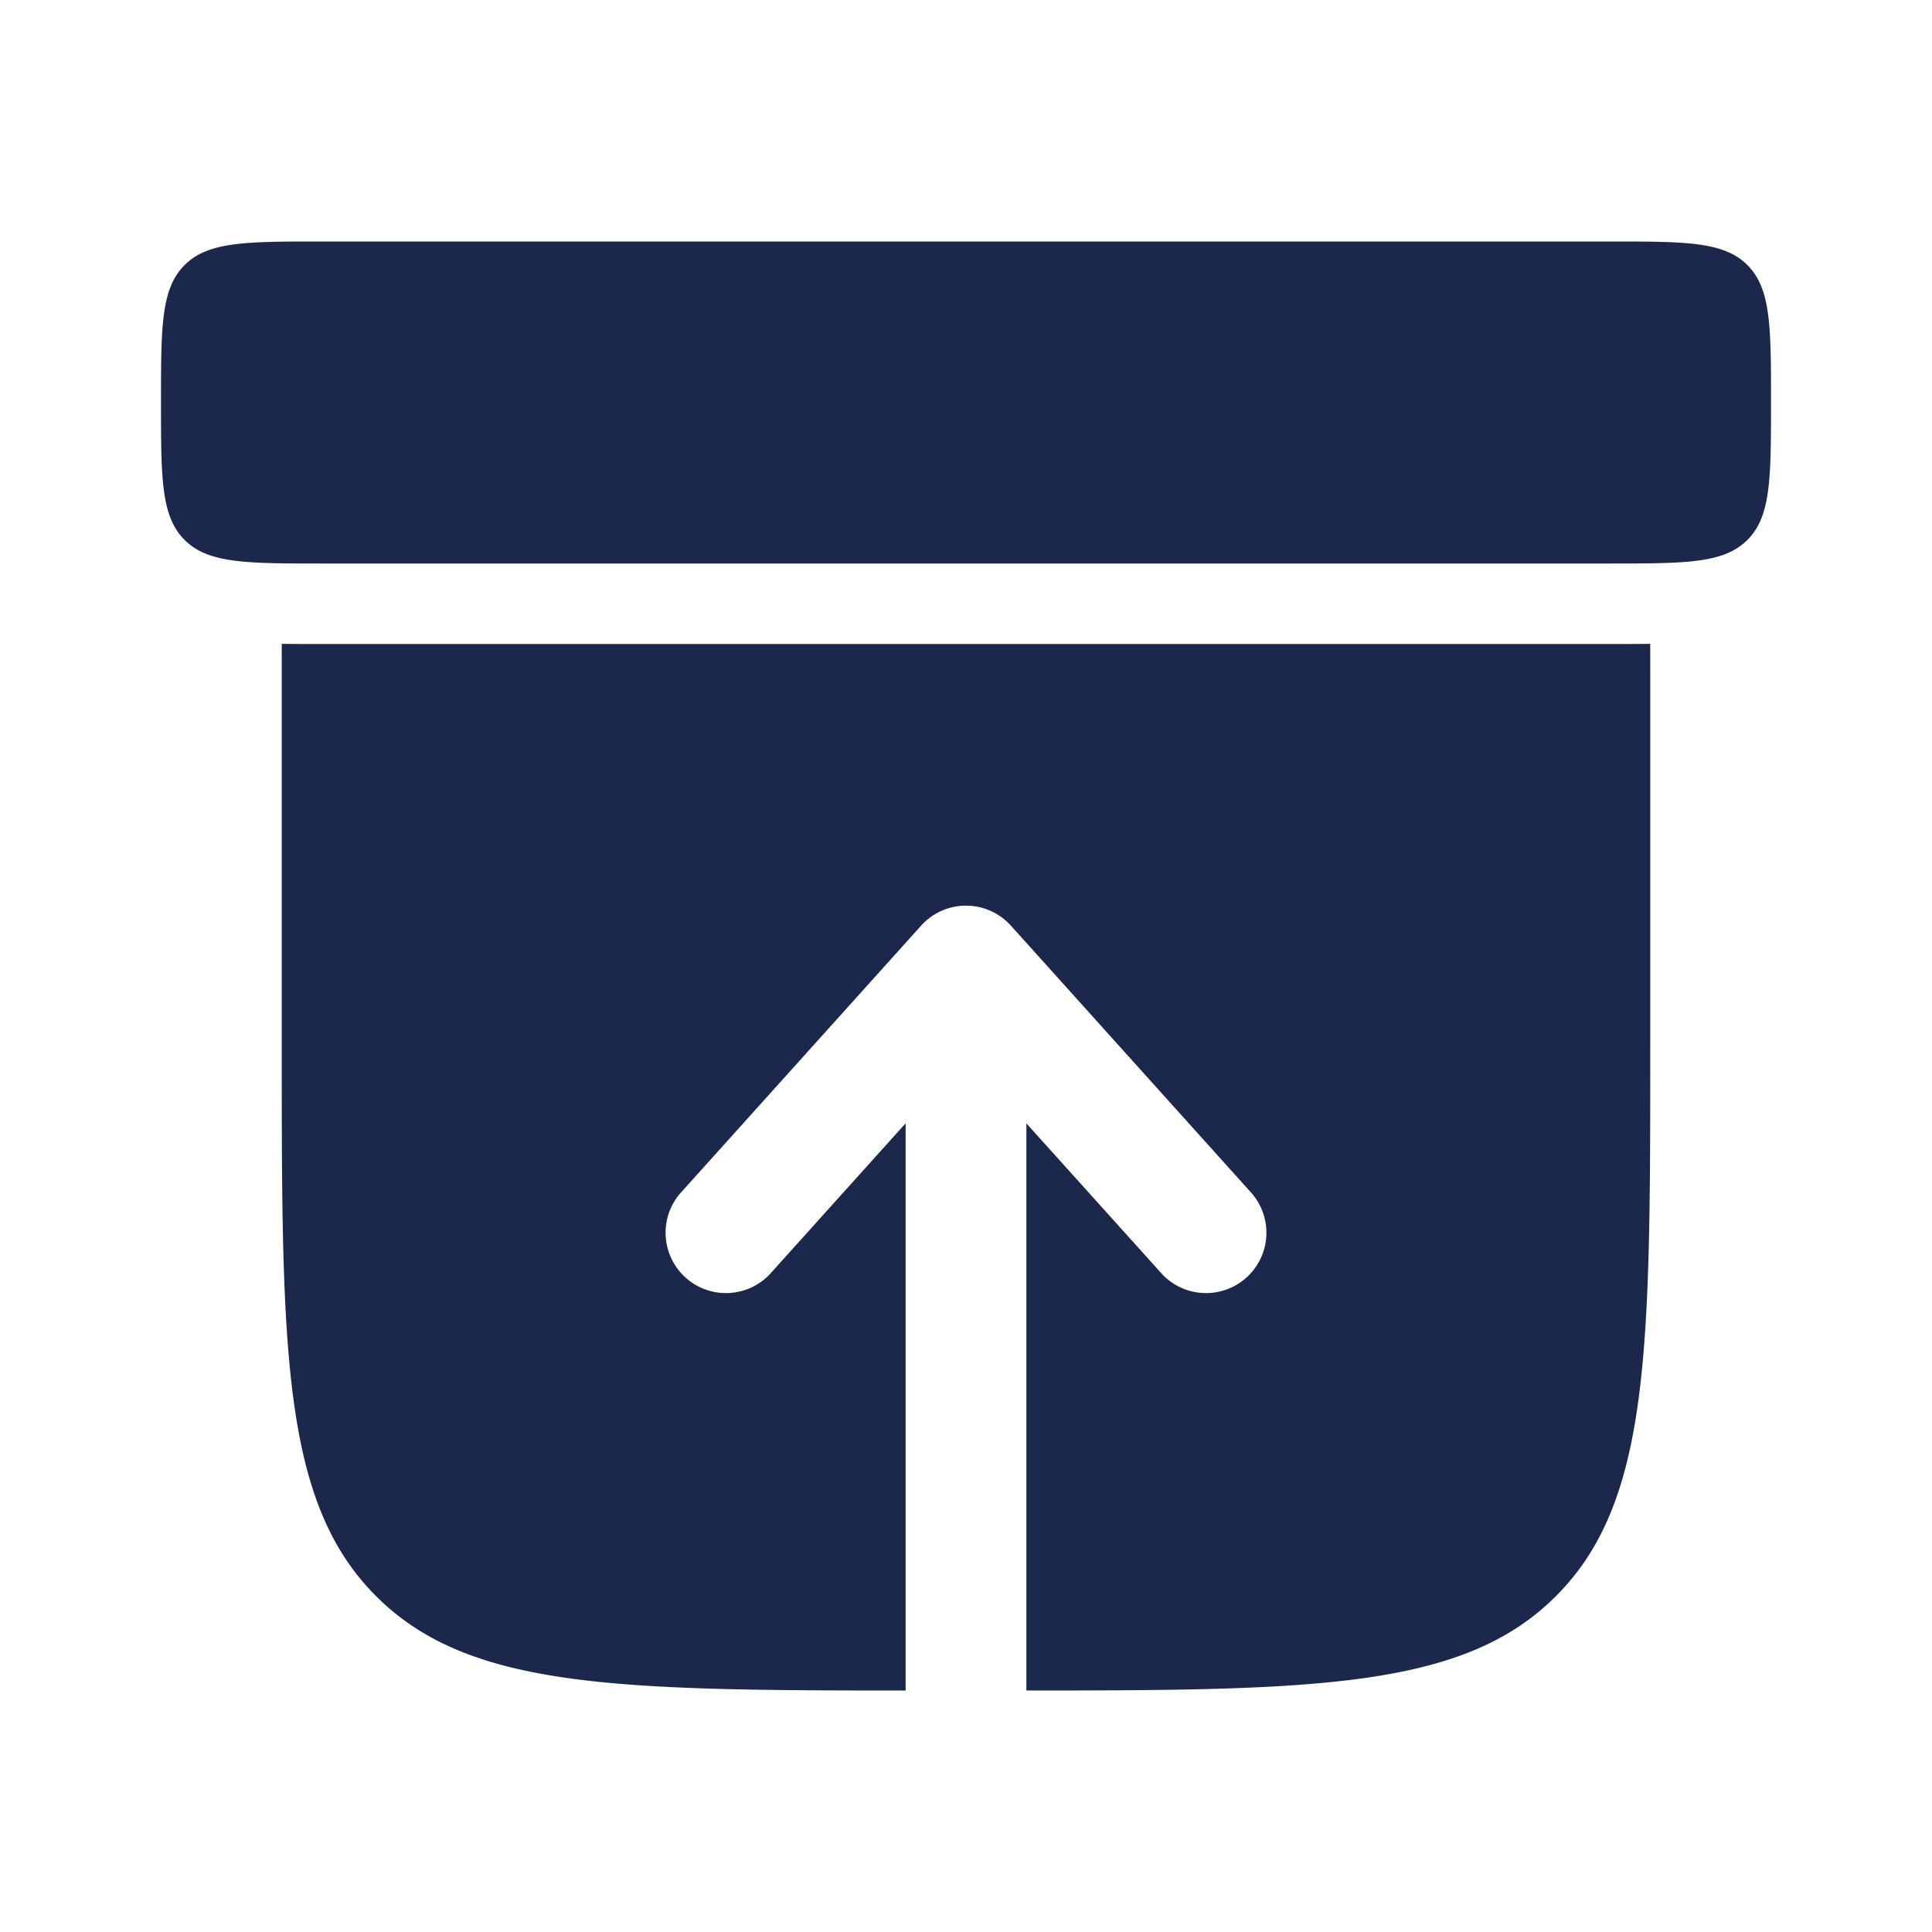 <svg xmlns="http://www.w3.org/2000/svg" width="24" height="24" fill="none">
  <path fill="#1C274C" d="M12.75 21c3.605 0 5.433-.026 6.578-1.172C20.5 18.657 20.5 16.771 20.5 13V7.998C20.355 8 20.15 8 20 8H4c-.15 0-.355 0-.5-.002V13c0 3.771 0 5.657 1.172 6.828C5.817 20.974 7.645 21 11.25 21v-7.046l-1.693 1.881a.75.75 0 0 1-1.114-1.003l3-3.334a.75.75 0 0 1 1.114 0l3 3.334a.75.75 0 0 1-1.114 1.003l-1.693-1.88V21ZM2 5c0-.943 0-1.414.293-1.707C2.586 3 3.057 3 4 3h16c.943 0 1.414 0 1.707.293C22 3.586 22 4.057 22 5c0 .943 0 1.414-.293 1.707C21.414 7 20.943 7 20 7H4c-.943 0-1.414 0-1.707-.293C2 6.414 2 5.943 2 5Z"/>
</svg>
